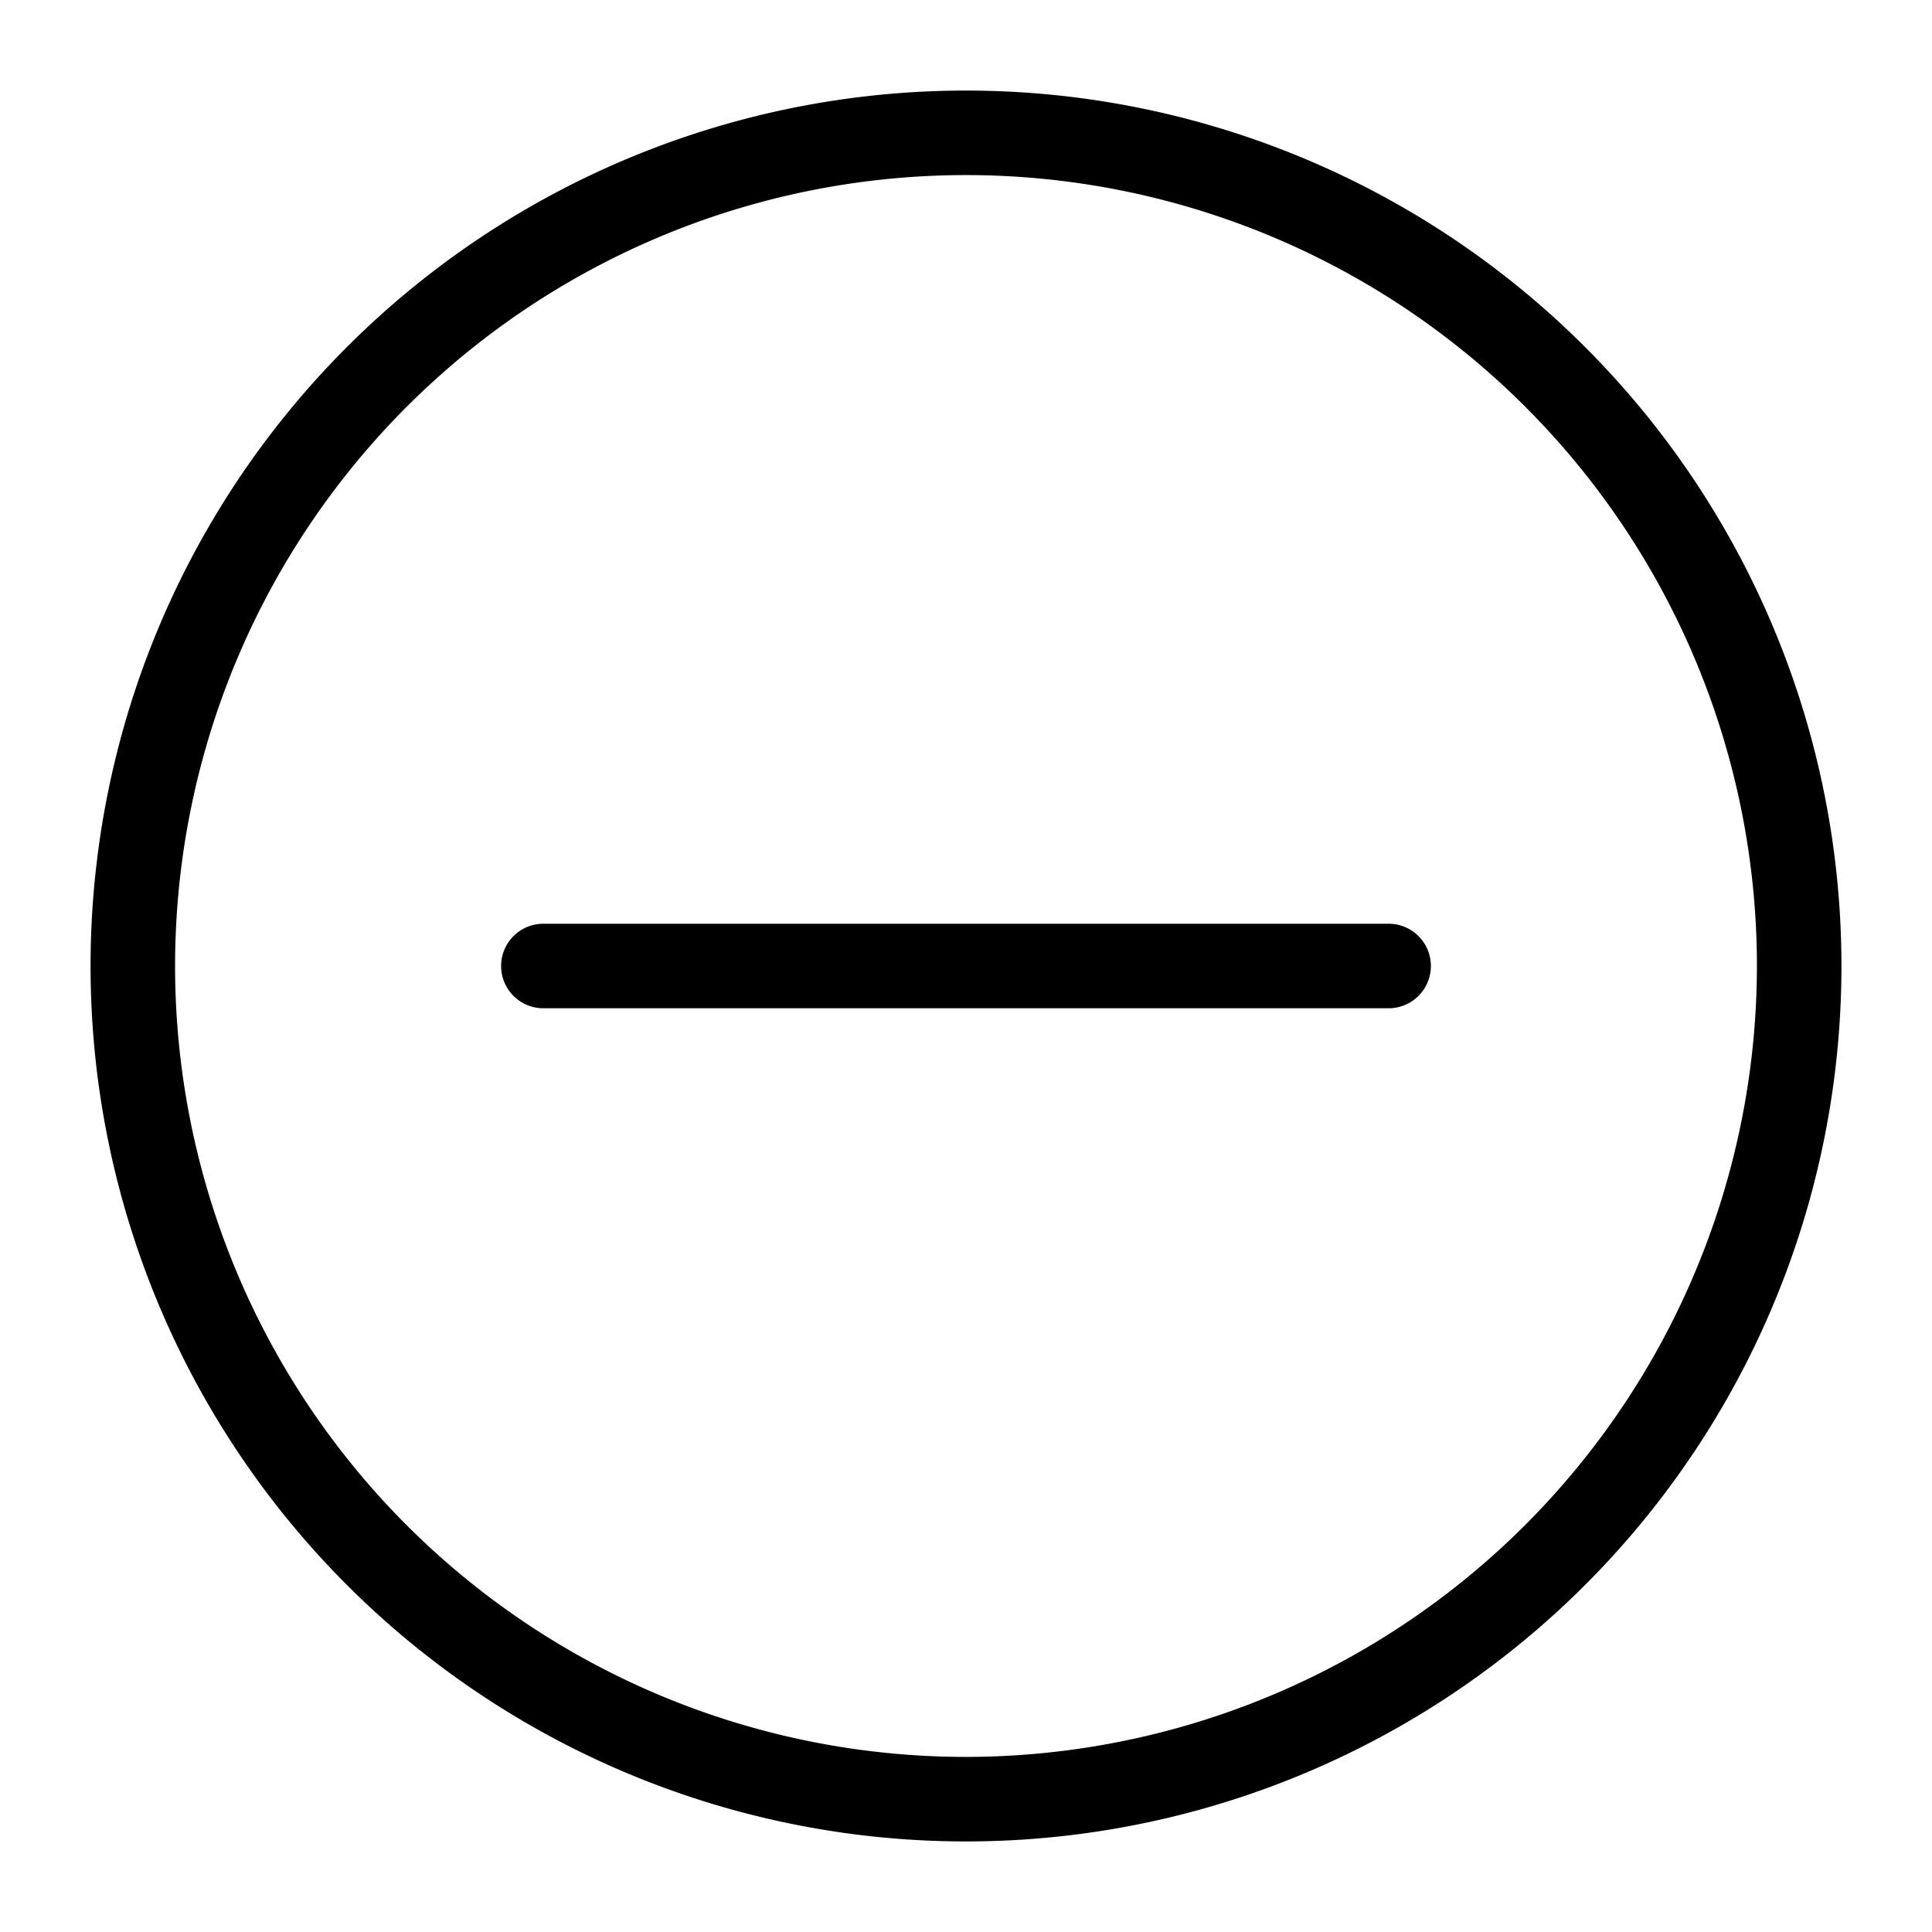 <svg xmlns="http://www.w3.org/2000/svg" viewBox="0 0 32 32" fill="currentColor">
  <title>minus circle</title>
  <path d="M23.7,16a.7.7,0,0,1-.7.7H9a.7.7,0,1,1,0-1.4H23A.7.7,0,0,1,23.7,16Zm6.8,0A14.5,14.5,0,1,1,16,1.5,14.5,14.5,0,0,1,30.5,16Zm-1.4,0A13.1,13.1,0,1,0,16,29.1,13.11,13.11,0,0,0,29.1,16Z"/>
</svg>
